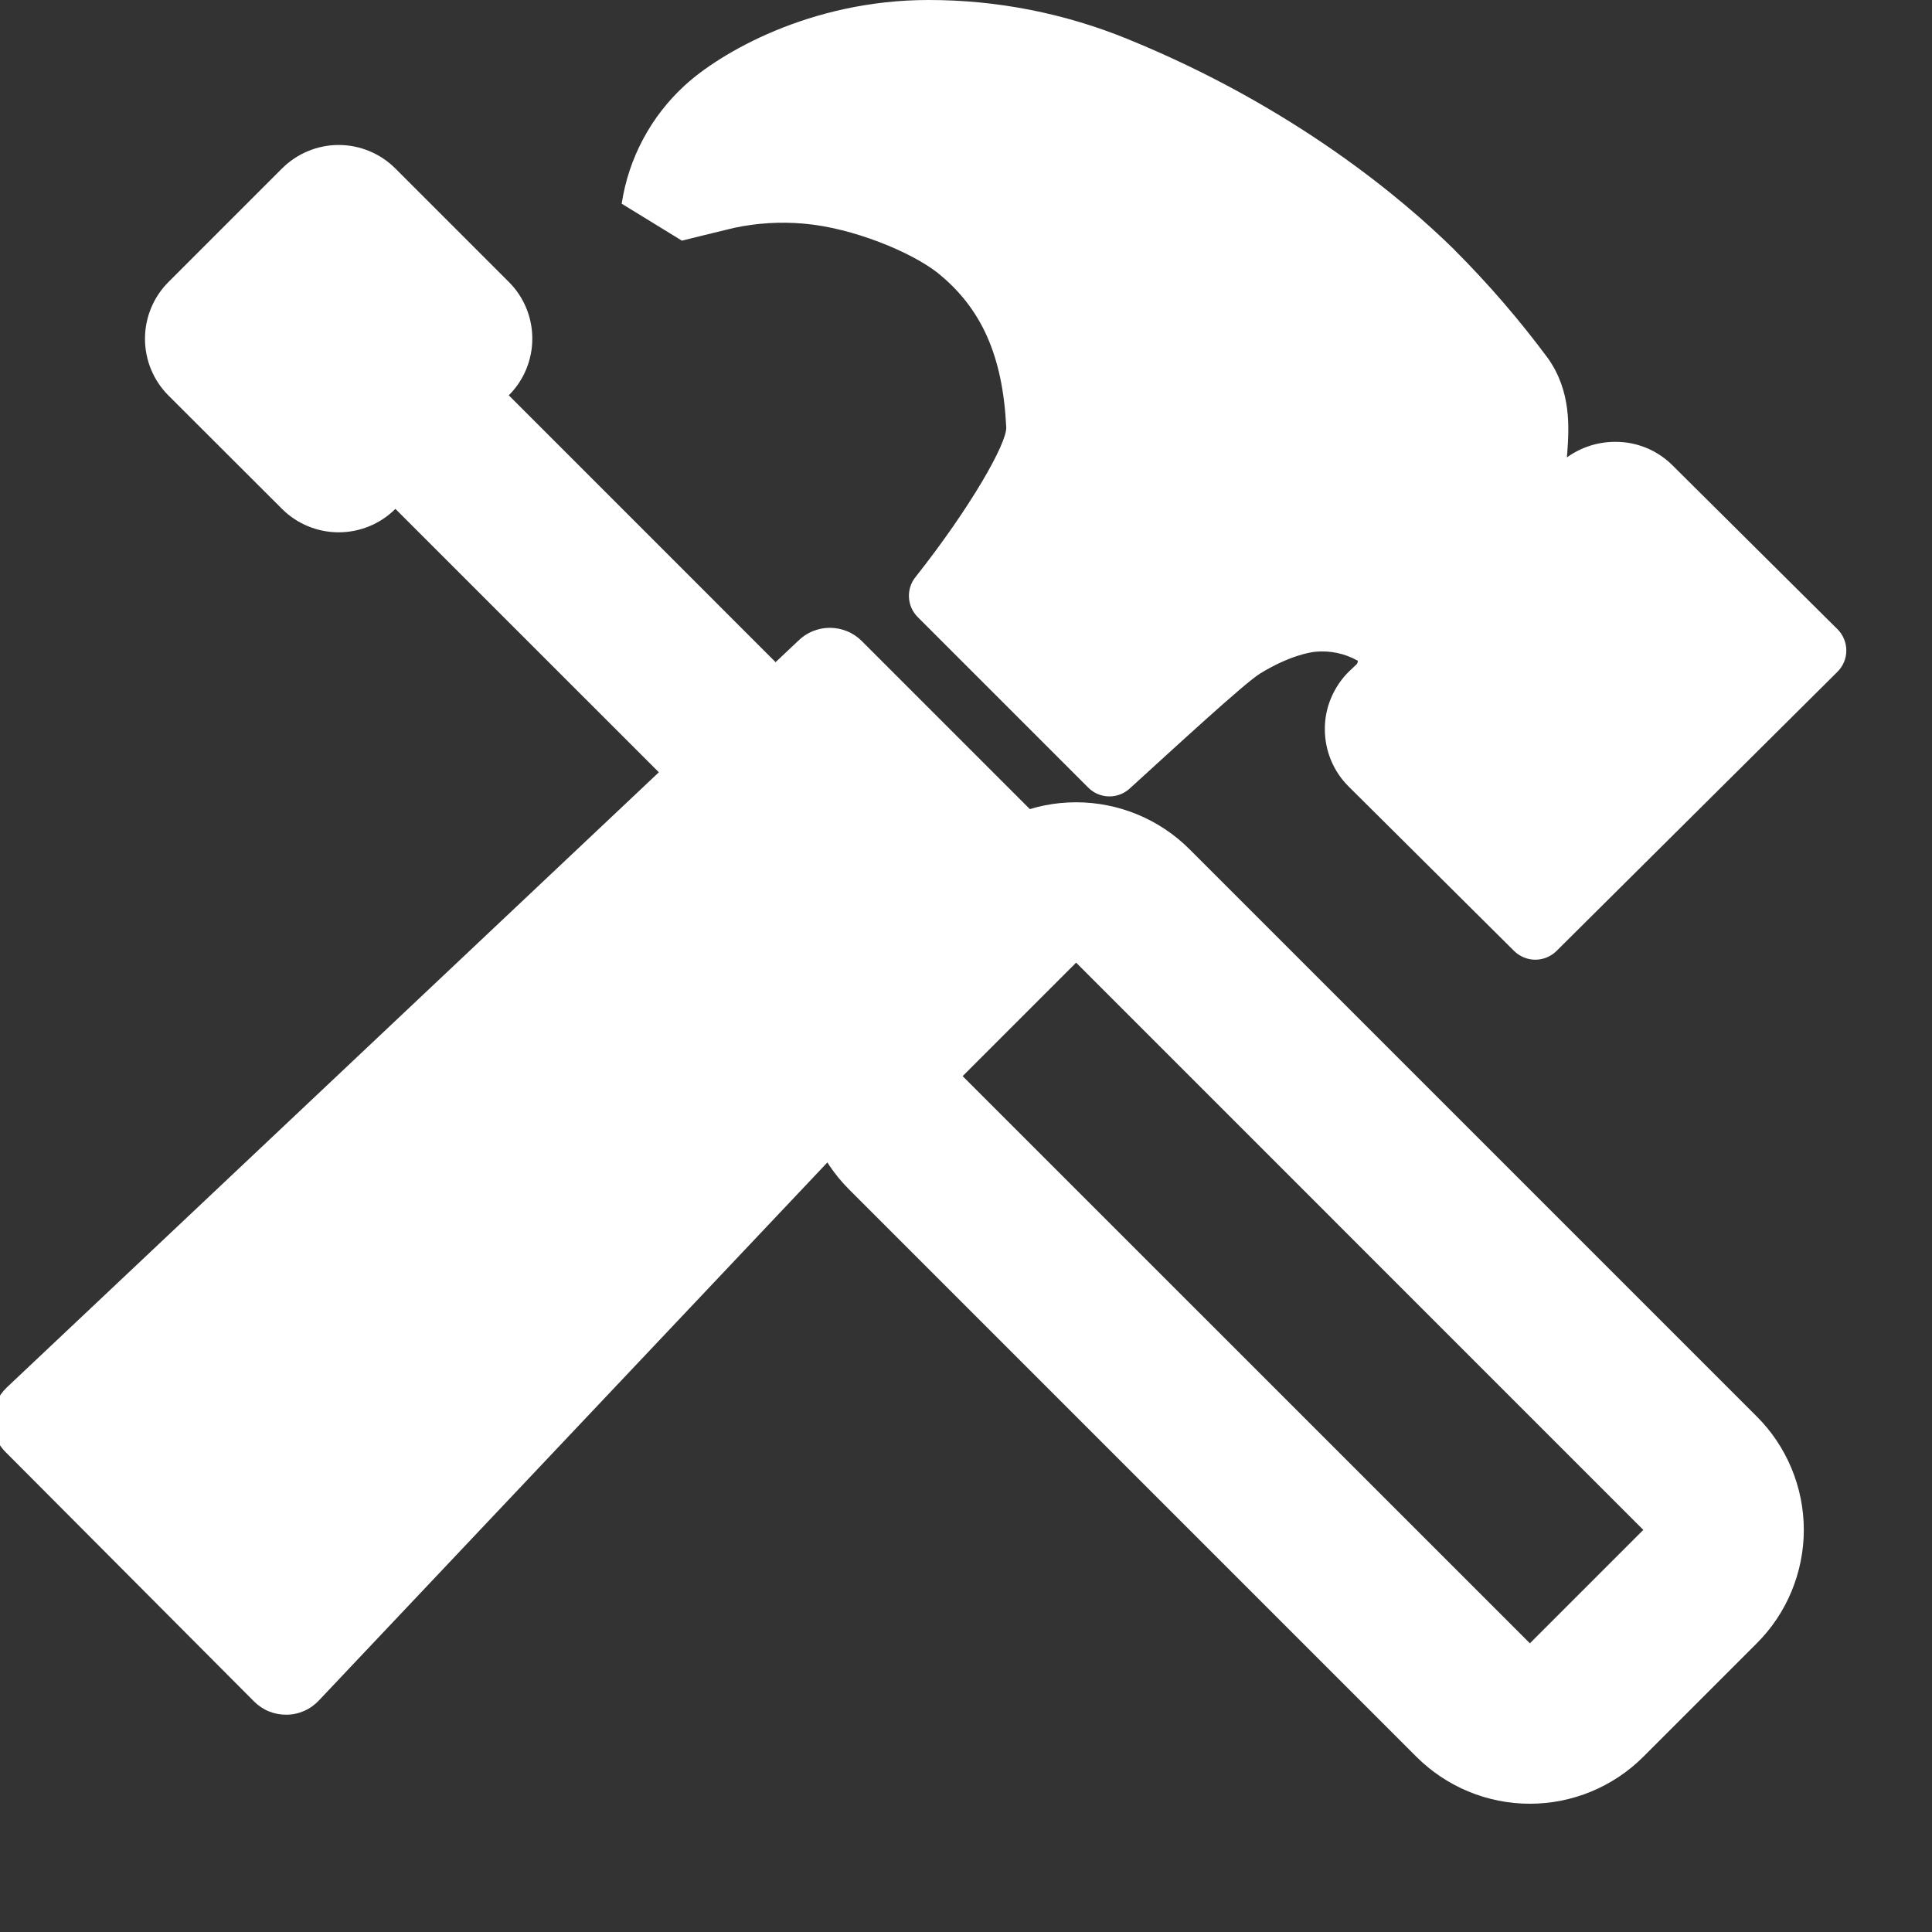 <svg xmlns="http://www.w3.org/2000/svg" width="23" height="23" viewBox="0 0 23 23" fill="none">
          <rect x="0" y="0" width="23" height="23" fill="#333333" stroke="none"/>
          <g clip-path="url(#clip0_192_37)">
          <path d="M4.707 6.058C4.528 6.237 4.285 6.337 4.032 6.337C3.779 6.337 3.536 6.237 3.357 6.058L2.005 4.708C1.826 4.529 1.726 4.286 1.726 4.033C1.726 3.78 1.826 3.537 2.005 3.358L3.357 2.006C3.536 1.827 3.779 1.726 4.032 1.726C4.285 1.726 4.528 1.827 4.707 2.006L6.057 3.356C6.237 3.535 6.337 3.778 6.337 4.031C6.337 4.284 6.237 4.527 6.057 4.706L11.46 10.11C11.818 9.752 12.304 9.551 12.81 9.551C13.317 9.551 13.803 9.752 14.161 10.11L20.913 16.862C21.091 17.039 21.232 17.25 21.328 17.482C21.424 17.713 21.474 17.962 21.474 18.213C21.474 18.464 21.424 18.712 21.328 18.944C21.232 19.176 21.091 19.387 20.913 19.564L19.563 20.914C19.205 21.272 18.719 21.473 18.213 21.473C17.706 21.473 17.221 21.272 16.862 20.914L10.11 14.162C9.932 13.985 9.791 13.774 9.695 13.542C9.599 13.31 9.55 13.062 9.55 12.811C9.55 12.56 9.599 12.312 9.695 12.08C9.791 11.848 9.932 11.638 10.11 11.46L4.707 6.058ZM11.46 12.811L18.213 19.563L19.563 18.213L12.811 11.46L11.46 12.811Z" fill="white"/>
          <path d="M12.696 10.068L10.26 7.632C10.21 7.582 10.151 7.542 10.085 7.515C10.02 7.488 9.95 7.474 9.879 7.474C9.809 7.474 9.739 7.488 9.673 7.515C9.608 7.542 9.549 7.582 9.499 7.632L0.08 16.518C0.028 16.568 -0.014 16.627 -0.043 16.693C-0.072 16.758 -0.088 16.829 -0.089 16.901C-0.09 16.973 -0.077 17.044 -0.05 17.111C-0.023 17.177 0.017 17.238 0.068 17.288L3.025 20.256C3.075 20.306 3.136 20.347 3.202 20.374C3.269 20.401 3.34 20.414 3.412 20.413C3.484 20.413 3.555 20.397 3.621 20.368C3.687 20.339 3.746 20.297 3.795 20.245L12.695 10.828C12.745 10.778 12.785 10.719 12.812 10.654C12.839 10.589 12.853 10.519 12.853 10.448C12.854 10.378 12.84 10.308 12.813 10.242C12.786 10.177 12.746 10.118 12.696 10.068Z" fill="white"/>
          <path d="M21.875 7.491L19.911 5.54C19.821 5.45 19.714 5.379 19.597 5.331C19.479 5.283 19.354 5.259 19.227 5.26C19.021 5.26 18.821 5.325 18.654 5.445C18.654 5.426 18.657 5.407 18.658 5.39C18.678 5.099 18.71 4.66 18.425 4.261C18.087 3.806 17.716 3.376 17.315 2.975C17.314 2.973 17.313 2.972 17.312 2.971C16.715 2.384 15.418 1.278 13.43 0.467C12.675 0.158 11.868 -0.001 11.053 4.29802e-06C9.64 4.29802e-06 8.565 0.637 8.154 1.015C7.749 1.385 7.483 1.883 7.401 2.425L8.118 2.865C8.118 2.865 8.478 2.775 8.738 2.713C9.009 2.655 9.288 2.638 9.564 2.662C10.155 2.711 10.853 3.004 11.162 3.248C11.685 3.669 11.938 4.237 11.979 5.087C11.988 5.277 11.553 6.043 10.898 6.871C10.843 6.939 10.816 7.026 10.821 7.114C10.826 7.201 10.863 7.284 10.925 7.346L12.956 9.377C13.021 9.442 13.108 9.479 13.2 9.481C13.291 9.483 13.38 9.45 13.448 9.388C13.989 8.896 14.813 8.135 15 8.019C15.345 7.807 15.591 7.766 15.658 7.759C15.834 7.742 16.01 7.779 16.164 7.866C16.165 7.873 16.164 7.881 16.161 7.888C16.159 7.896 16.155 7.903 16.15 7.908L16.068 7.986L16.055 7.998C15.965 8.088 15.894 8.195 15.845 8.312C15.796 8.429 15.771 8.555 15.772 8.682C15.772 8.809 15.797 8.935 15.846 9.052C15.895 9.17 15.967 9.276 16.057 9.365L18.025 11.321C18.092 11.387 18.183 11.425 18.277 11.425C18.372 11.425 18.463 11.387 18.53 11.321L21.873 7.999C21.907 7.966 21.933 7.927 21.952 7.883C21.97 7.84 21.98 7.793 21.98 7.745C21.98 7.698 21.971 7.651 21.953 7.608C21.935 7.564 21.909 7.524 21.875 7.491Z" fill="white"/>
          </g>
          <defs>
          <clipPath id="clip0_192_37">
          <rect width="22.92" height="22.92" fill="white" transform="matrix(0 1 -1 0 22.92 0)"/>
          </clipPath>
          </defs>
          </svg>